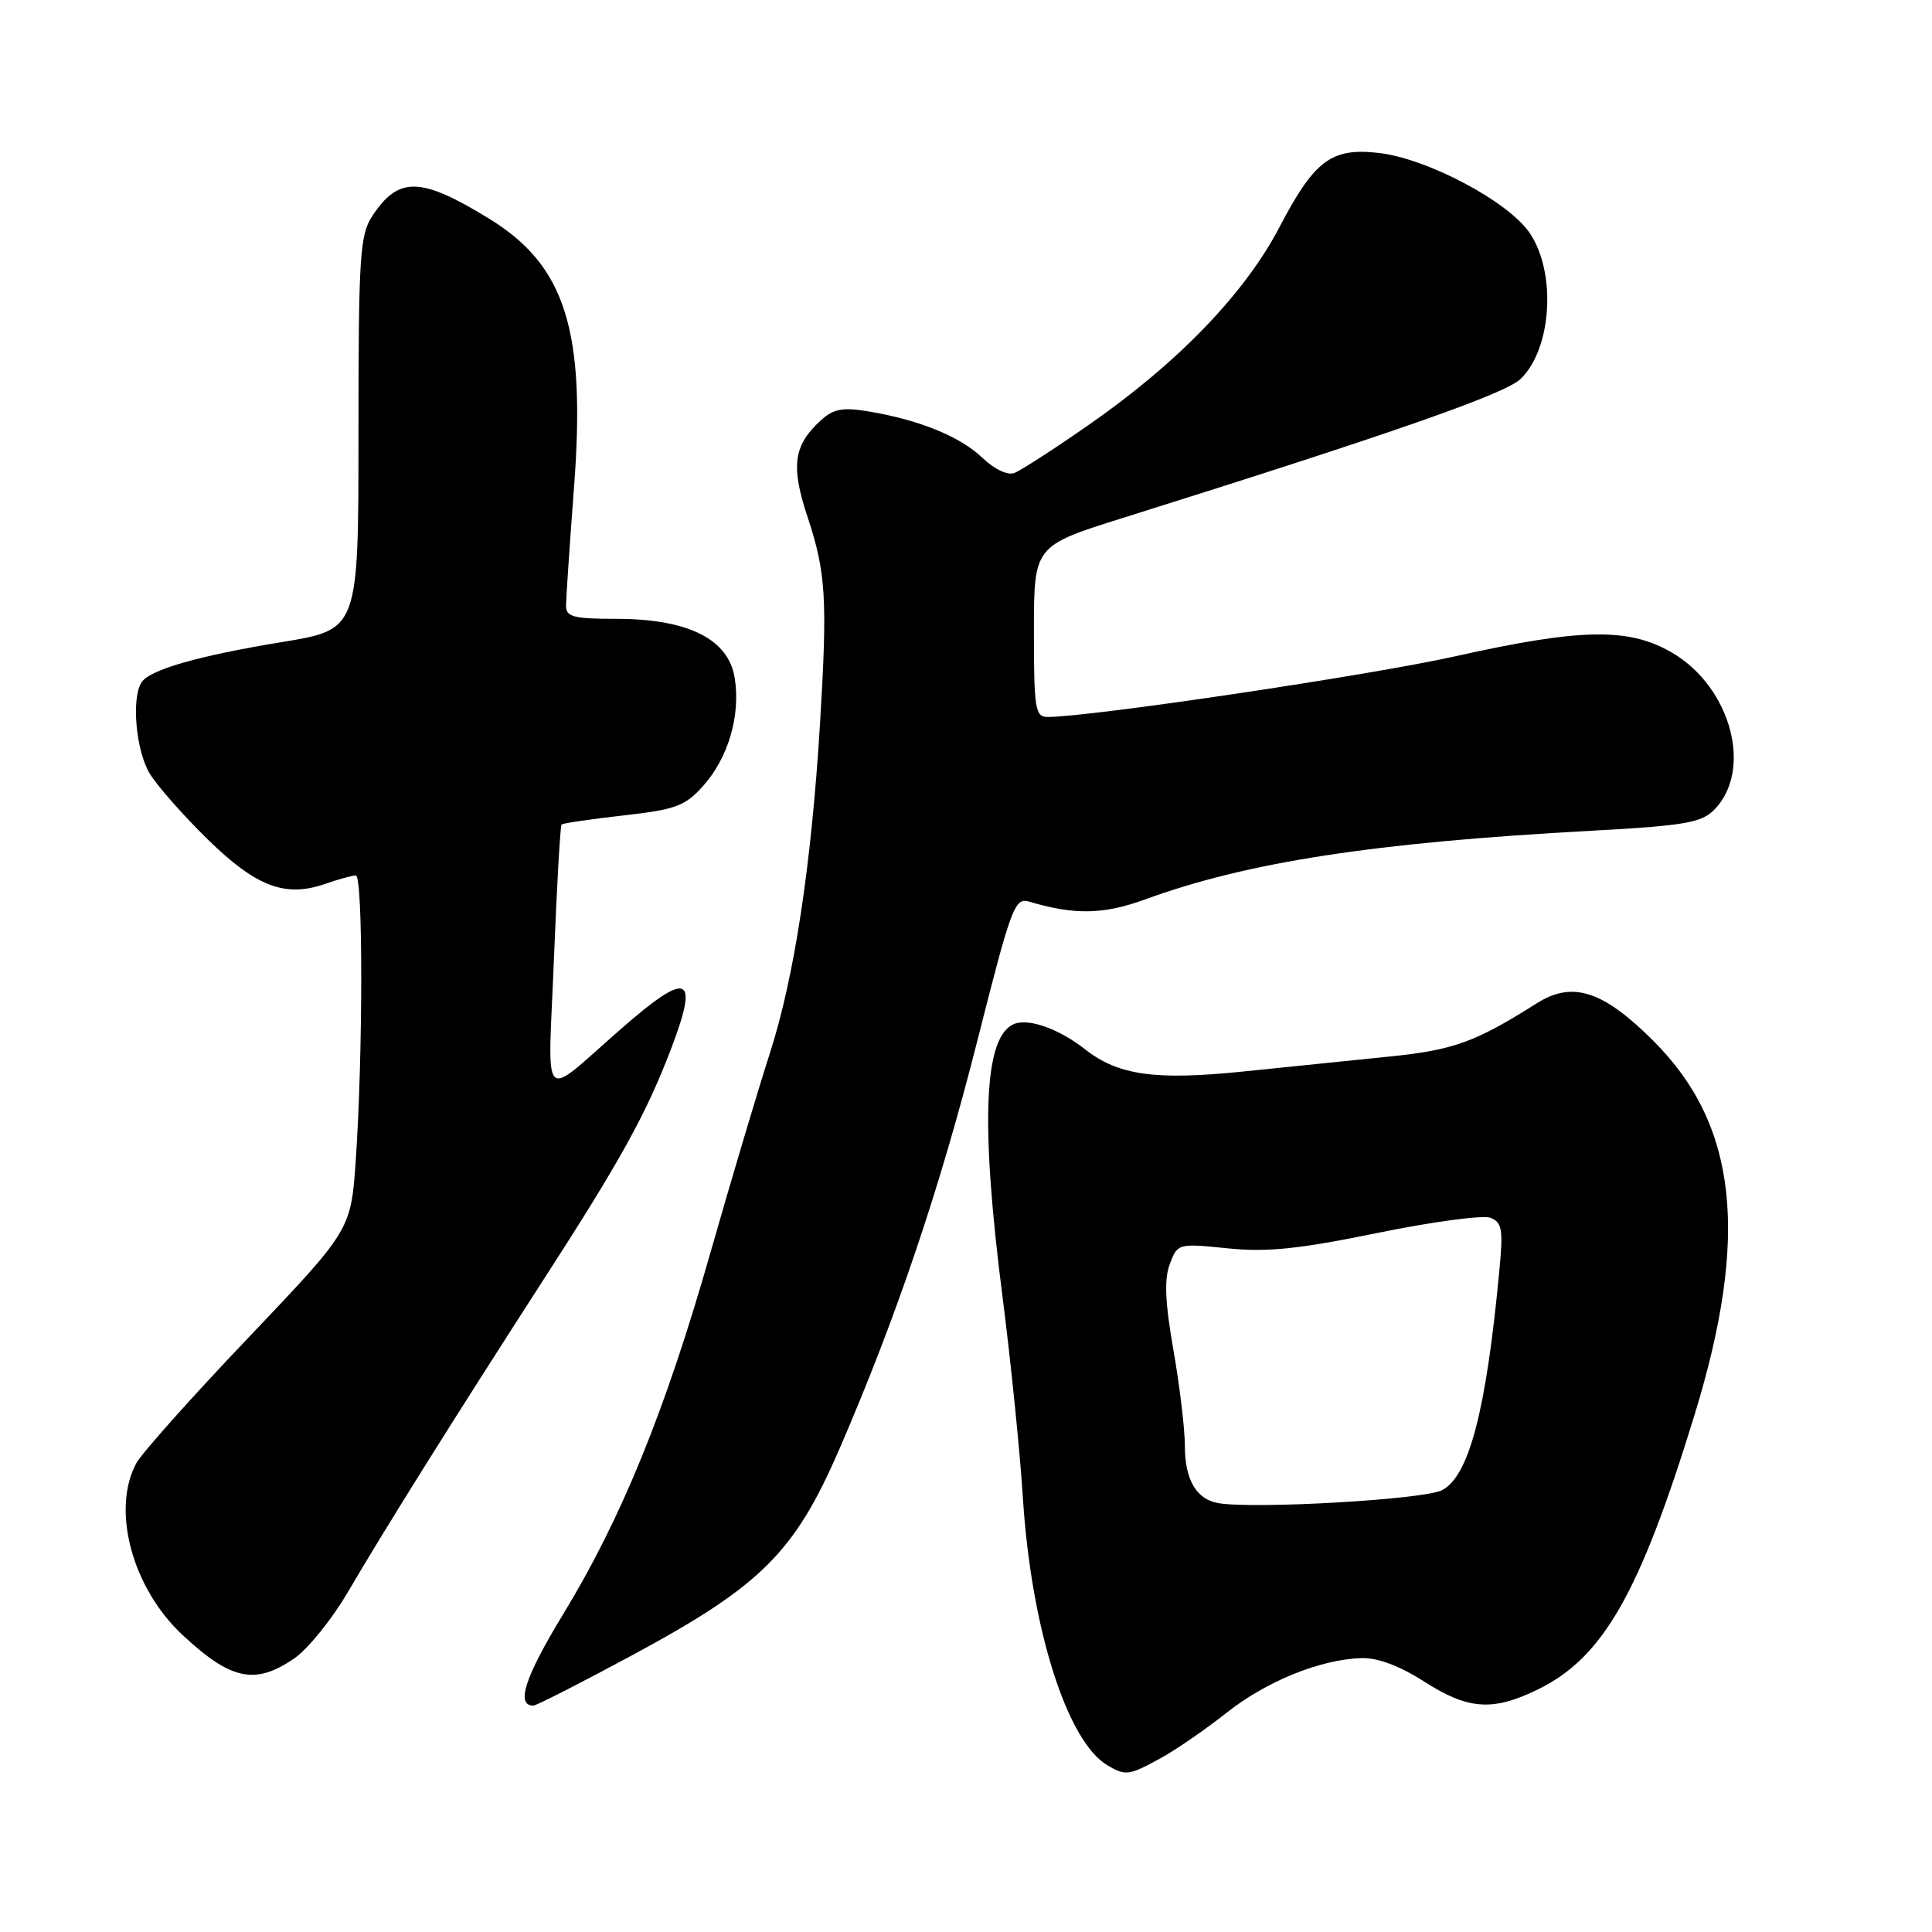 <?xml version="1.0" encoding="UTF-8" standalone="no"?>
<!DOCTYPE svg PUBLIC "-//W3C//DTD SVG 1.1//EN" "http://www.w3.org/Graphics/SVG/1.1/DTD/svg11.dtd" >
<svg xmlns="http://www.w3.org/2000/svg" xmlns:xlink="http://www.w3.org/1999/xlink" version="1.1" viewBox="0 0 256 256">
 <g >
 <path fill="currentColor"
d=" M 153.79 232.97 C 155.83 231.85 159.75 229.15 162.50 226.97 C 167.80 222.77 174.98 219.86 180.42 219.71 C 182.55 219.64 185.49 220.75 188.70 222.81 C 194.51 226.54 197.76 226.78 203.68 223.91 C 212.39 219.70 217.25 211.20 224.53 187.50 C 231.83 163.71 230.23 149.06 219.09 137.93 C 212.40 131.24 208.35 129.94 203.60 132.96 C 195.53 138.07 192.59 139.14 184.18 139.99 C 179.41 140.48 170.66 141.37 164.76 141.98 C 153.03 143.18 148.17 142.49 143.75 139.02 C 140.37 136.36 136.37 134.92 134.43 135.66 C 130.36 137.23 129.86 148.66 132.86 172.00 C 133.95 180.53 135.16 192.45 135.54 198.50 C 136.64 215.79 141.40 230.80 146.77 233.93 C 149.17 235.33 149.59 235.27 153.79 232.97 Z  M 83.91 219.25 C 100.89 210.09 105.30 205.69 111.24 191.97 C 118.85 174.37 124.56 157.44 129.56 137.68 C 134.03 120.02 134.46 118.89 136.41 119.48 C 142.37 121.26 146.22 121.19 151.75 119.17 C 165.38 114.21 182.02 111.65 210.82 110.08 C 223.08 109.42 225.42 109.02 227.10 107.34 C 232.33 102.11 229.40 91.08 221.57 86.49 C 215.84 83.13 209.50 83.24 192.79 86.97 C 181.47 89.50 144.49 95.00 138.82 95.00 C 137.17 95.00 137.00 93.97 137.00 83.66 C 137.00 72.33 137.00 72.33 148.75 68.64 C 184.40 57.45 199.41 52.21 201.49 50.21 C 205.62 46.23 206.26 36.17 202.71 30.90 C 199.90 26.71 189.11 20.99 182.65 20.26 C 176.40 19.56 174.17 21.23 169.50 30.16 C 164.90 38.94 156.04 48.12 144.22 56.33 C 139.67 59.50 135.25 62.35 134.41 62.67 C 133.52 63.02 131.76 62.18 130.18 60.67 C 127.23 57.85 121.90 55.67 115.17 54.53 C 111.71 53.94 110.48 54.16 108.82 55.65 C 105.14 58.97 104.75 61.73 107.01 68.52 C 109.45 75.87 109.66 79.39 108.65 96.00 C 107.50 114.72 105.26 129.45 102.03 139.50 C 100.43 144.45 96.88 156.38 94.13 166.00 C 88.17 186.92 82.33 201.24 74.61 213.91 C 69.56 222.20 68.32 226.00 70.67 226.00 C 71.07 226.00 77.03 222.96 83.91 219.25 Z  M 38.99 219.75 C 40.79 218.51 43.98 214.57 46.07 211.00 C 51.07 202.46 60.13 188.00 72.06 169.50 C 82.30 153.64 85.66 147.54 88.97 138.85 C 92.64 129.18 91.18 128.58 82.45 136.19 C 71.44 145.79 72.61 146.97 73.40 127.04 C 73.78 117.43 74.24 109.43 74.41 109.25 C 74.59 109.08 78.27 108.54 82.60 108.05 C 89.54 107.27 90.78 106.81 93.17 104.14 C 96.51 100.40 98.15 94.79 97.35 89.82 C 96.53 84.68 91.16 82.00 81.68 82.00 C 75.98 82.00 75.00 81.74 75.00 80.25 C 75.01 79.29 75.48 72.23 76.06 64.58 C 77.64 43.79 74.93 35.21 64.87 29.01 C 55.74 23.40 52.79 23.33 49.31 28.66 C 47.68 31.15 47.50 34.03 47.50 57.42 C 47.50 83.41 47.50 83.41 37.46 85.06 C 26.30 86.89 19.88 88.73 18.77 90.39 C 17.38 92.47 18.01 99.50 19.84 102.50 C 20.85 104.16 24.32 108.09 27.55 111.25 C 33.97 117.52 37.81 118.96 43.12 117.11 C 44.87 116.50 46.68 116.00 47.15 116.00 C 48.11 116.00 48.10 139.75 47.14 153.74 C 46.50 162.97 46.50 162.97 32.92 177.24 C 25.45 185.08 18.76 192.58 18.05 193.90 C 14.74 200.09 17.52 210.41 24.16 216.62 C 30.60 222.63 33.80 223.31 38.99 219.75 Z  M 161.42 199.17 C 158.51 198.66 157.00 196.06 157.00 191.56 C 157.00 189.33 156.31 183.61 155.48 178.86 C 154.37 172.52 154.25 169.48 155.01 167.47 C 156.04 164.76 156.13 164.74 162.66 165.41 C 167.88 165.94 172.04 165.52 182.48 163.38 C 189.75 161.89 196.50 160.98 197.48 161.36 C 199.03 161.95 199.19 162.89 198.68 168.27 C 196.93 186.93 194.66 195.61 191.07 197.46 C 188.67 198.70 166.16 199.99 161.42 199.17 Z "/>
</g>
</svg>